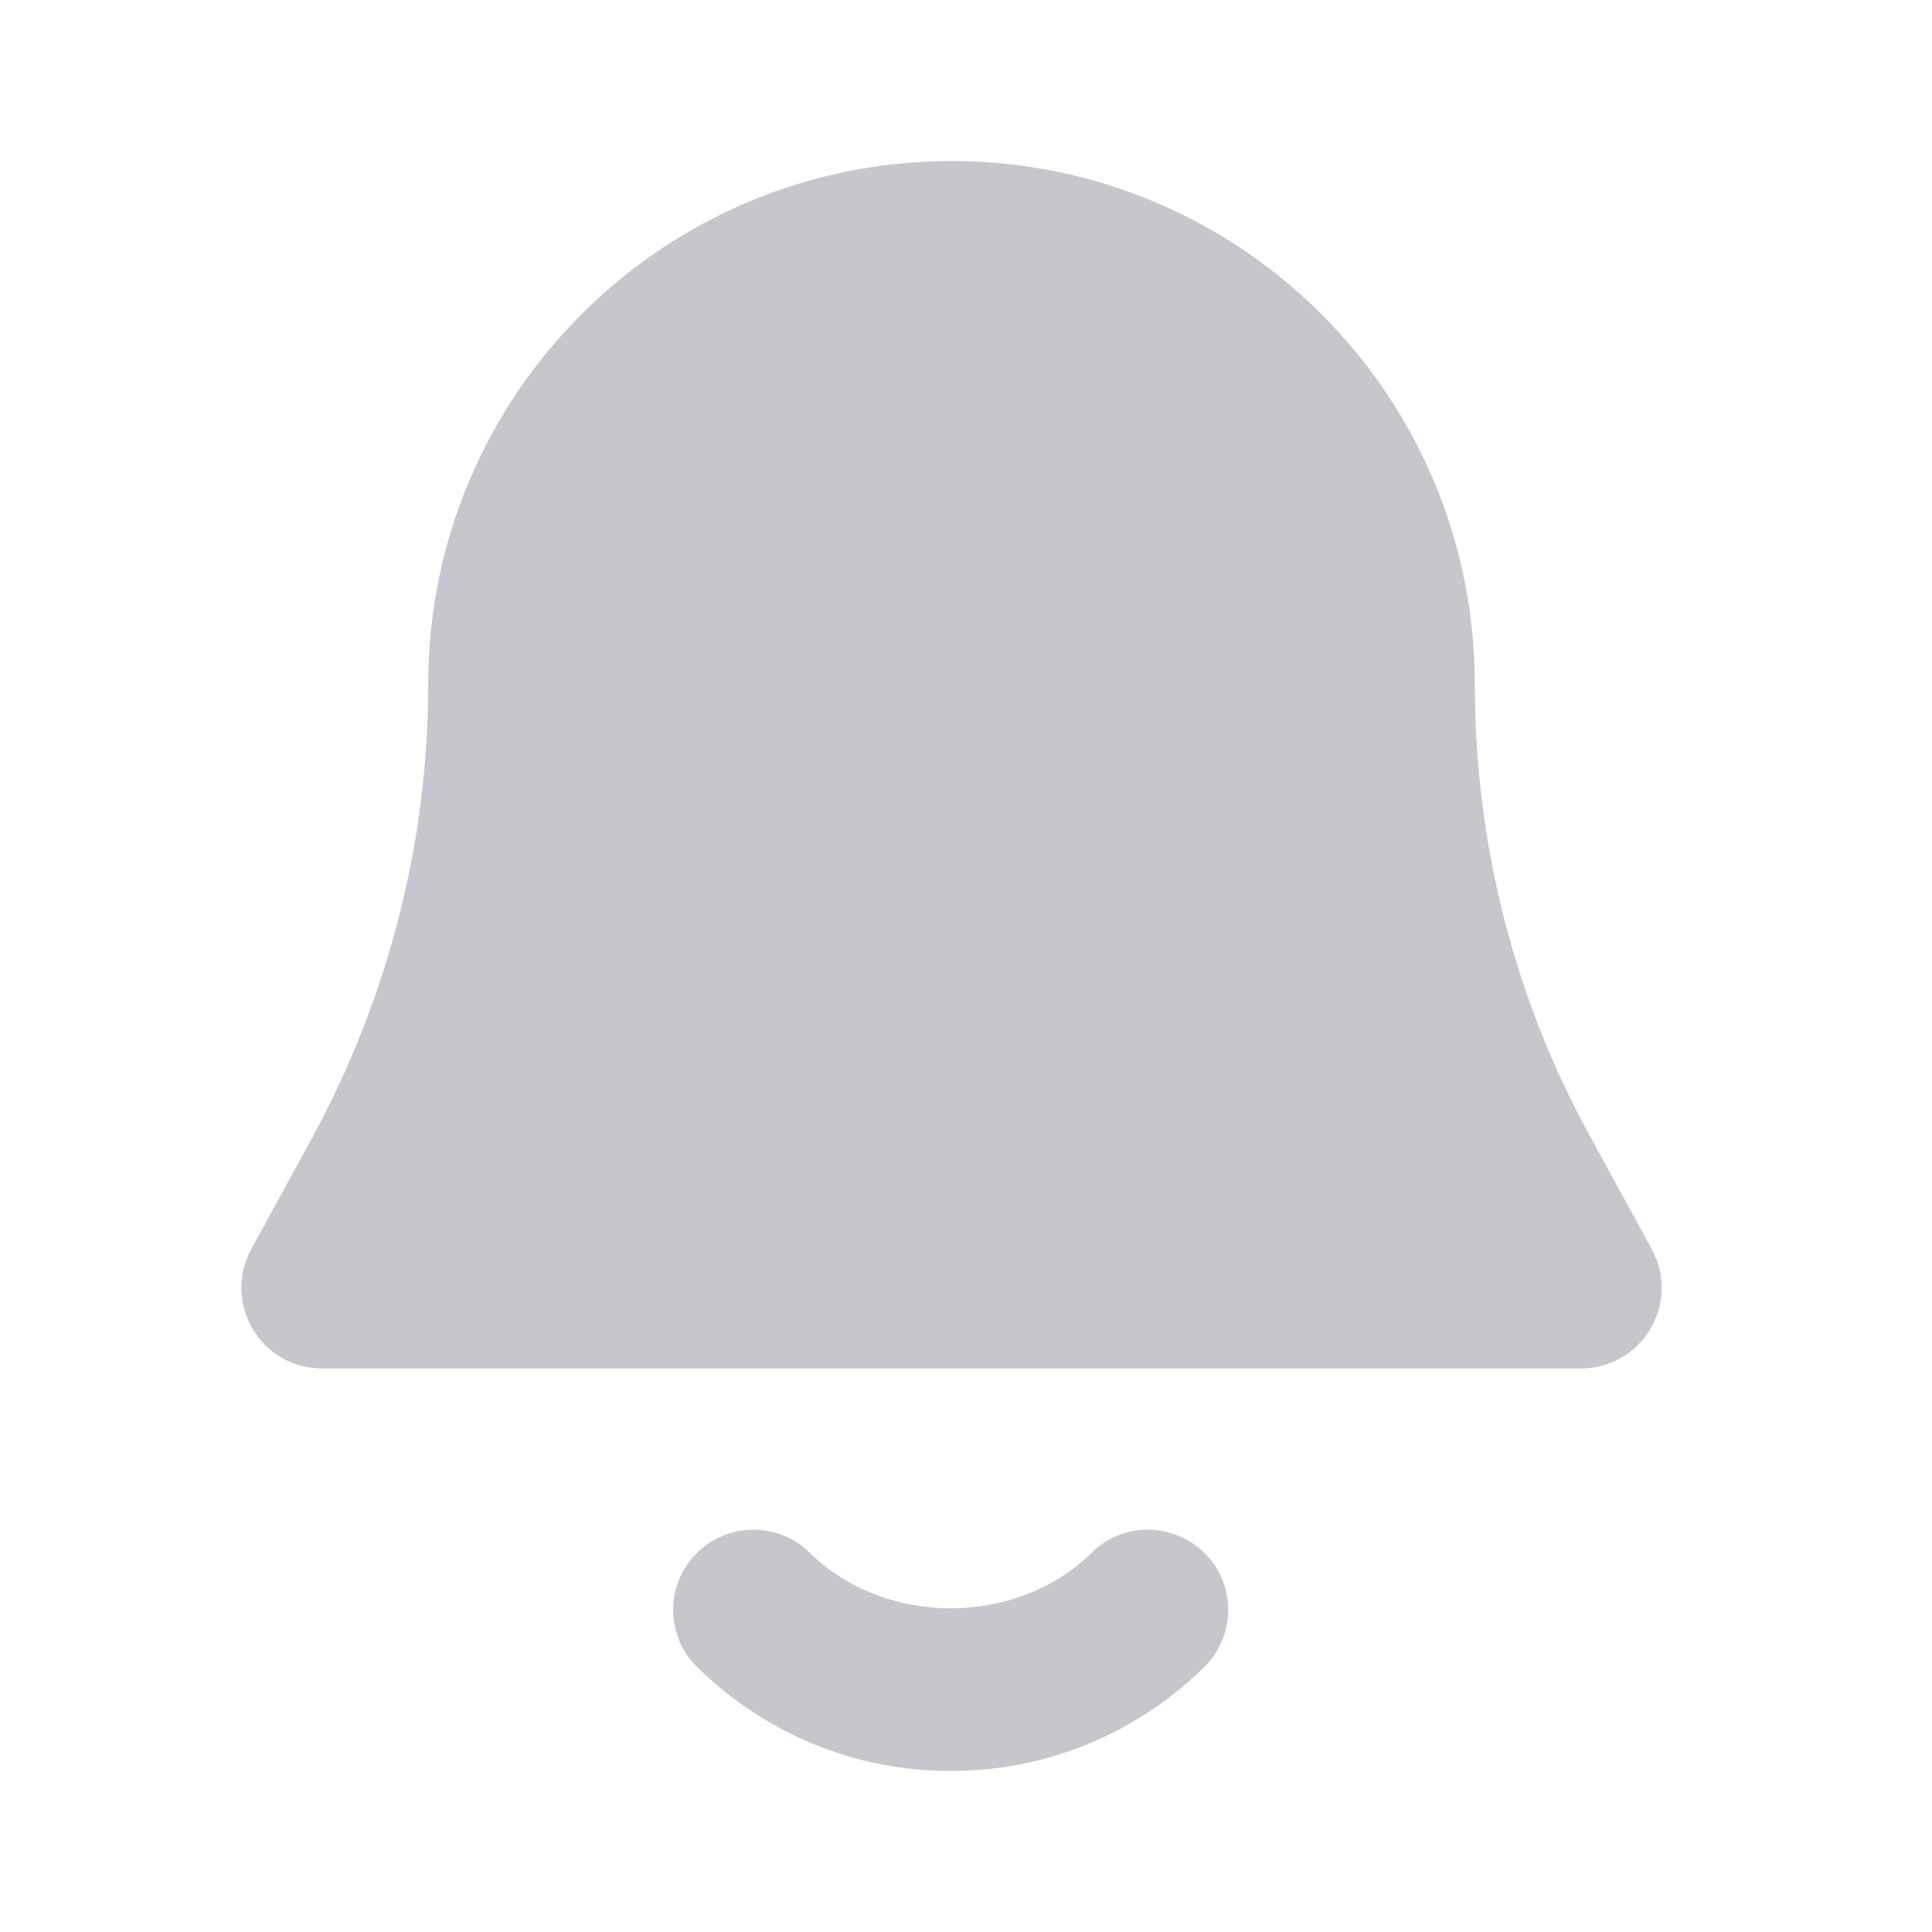 <svg width="20" height="20" viewBox="0 0 20 20" fill="none" xmlns="http://www.w3.org/2000/svg">
<path d="M16.358 14.166H3.333C2.7 14.166 2.3 13.492 2.6 12.933L3.233 11.775C4.017 10.333 4.433 8.716 4.433 7.083C4.433 4.091 6.858 1.667 9.85 1.667C12.842 1.667 15.267 4.091 15.267 7.083C15.267 8.725 15.675 10.341 16.467 11.775L17.1 12.933C17.4 13.492 17 14.166 16.367 14.166H16.358ZM12.467 17.258C12.792 16.933 12.8 16.408 12.475 16.083C12.15 15.758 11.625 15.75 11.3 16.075C10.517 16.841 9.167 16.841 8.383 16.075C8.058 15.75 7.525 15.758 7.208 16.083C6.883 16.408 6.892 16.942 7.217 17.258C7.925 17.95 8.85 18.333 9.842 18.333C10.833 18.333 11.758 17.95 12.467 17.258Z" fill="#C7C6CC"/>
</svg>
